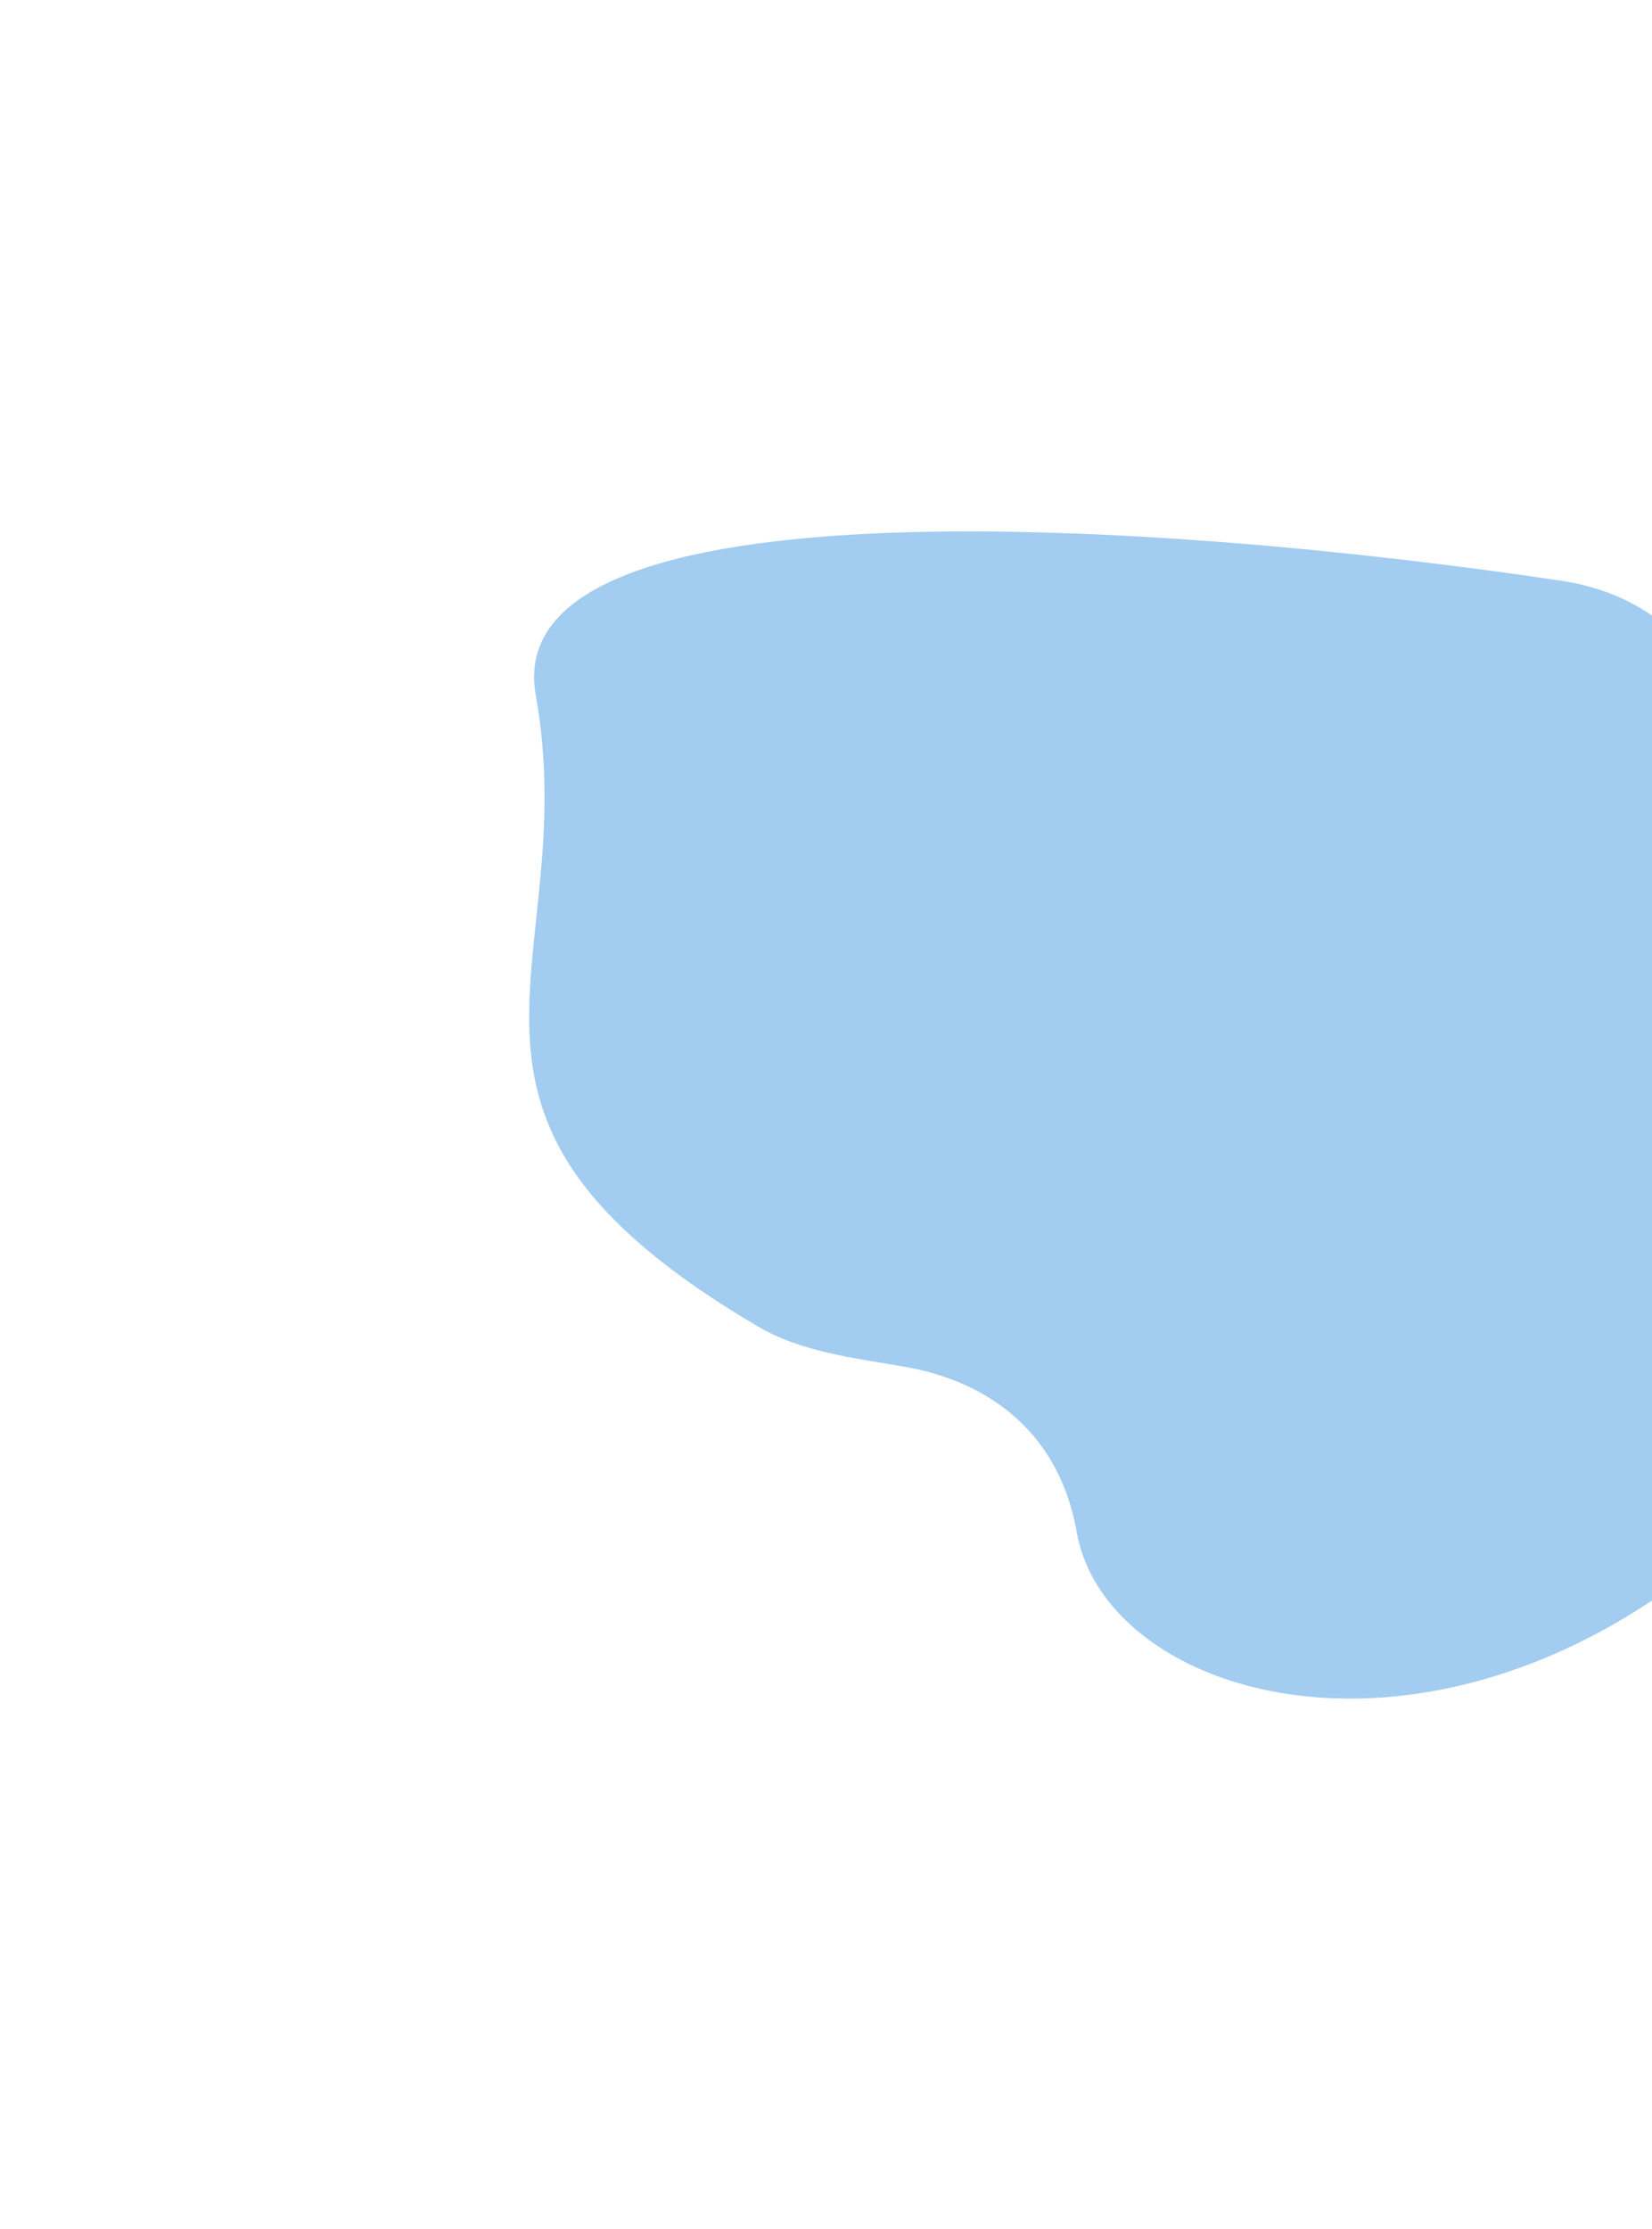 <svg width="625" height="843" viewBox="0 0 625 843" fill="none" xmlns="http://www.w3.org/2000/svg">
<g filter="url(#filter0_f_1660_12859)">
<path d="M407.388 579.554C399.946 537.865 369.403 521.666 342.539 516.95C323.392 513.588 303.321 511.444 286.572 501.577C149.931 421.082 221.194 366.455 202.696 262.833C187.733 179.018 443.51 197.587 590.697 219.648C603.963 221.636 616.596 226.385 627.3 234.469C698.199 288.015 792.905 404.766 704.95 526.434C586.138 690.788 420.566 653.372 407.388 579.554Z" fill="#A2CCF0"/>
</g>
<defs>
<filter id="filter0_f_1660_12859" x="0.199" y="0.979" width="940.223" height="841.427" filterUnits="userSpaceOnUse" color-interpolation-filters="sRGB">
<feFlood flood-opacity="0" result="BackgroundImageFix"/>
<feBlend mode="normal" in="SourceGraphic" in2="BackgroundImageFix" result="shape"/>
<feGaussianBlur stdDeviation="100" result="effect1_foregroundBlur_1660_12859"/>
</filter>
</defs>
</svg>

